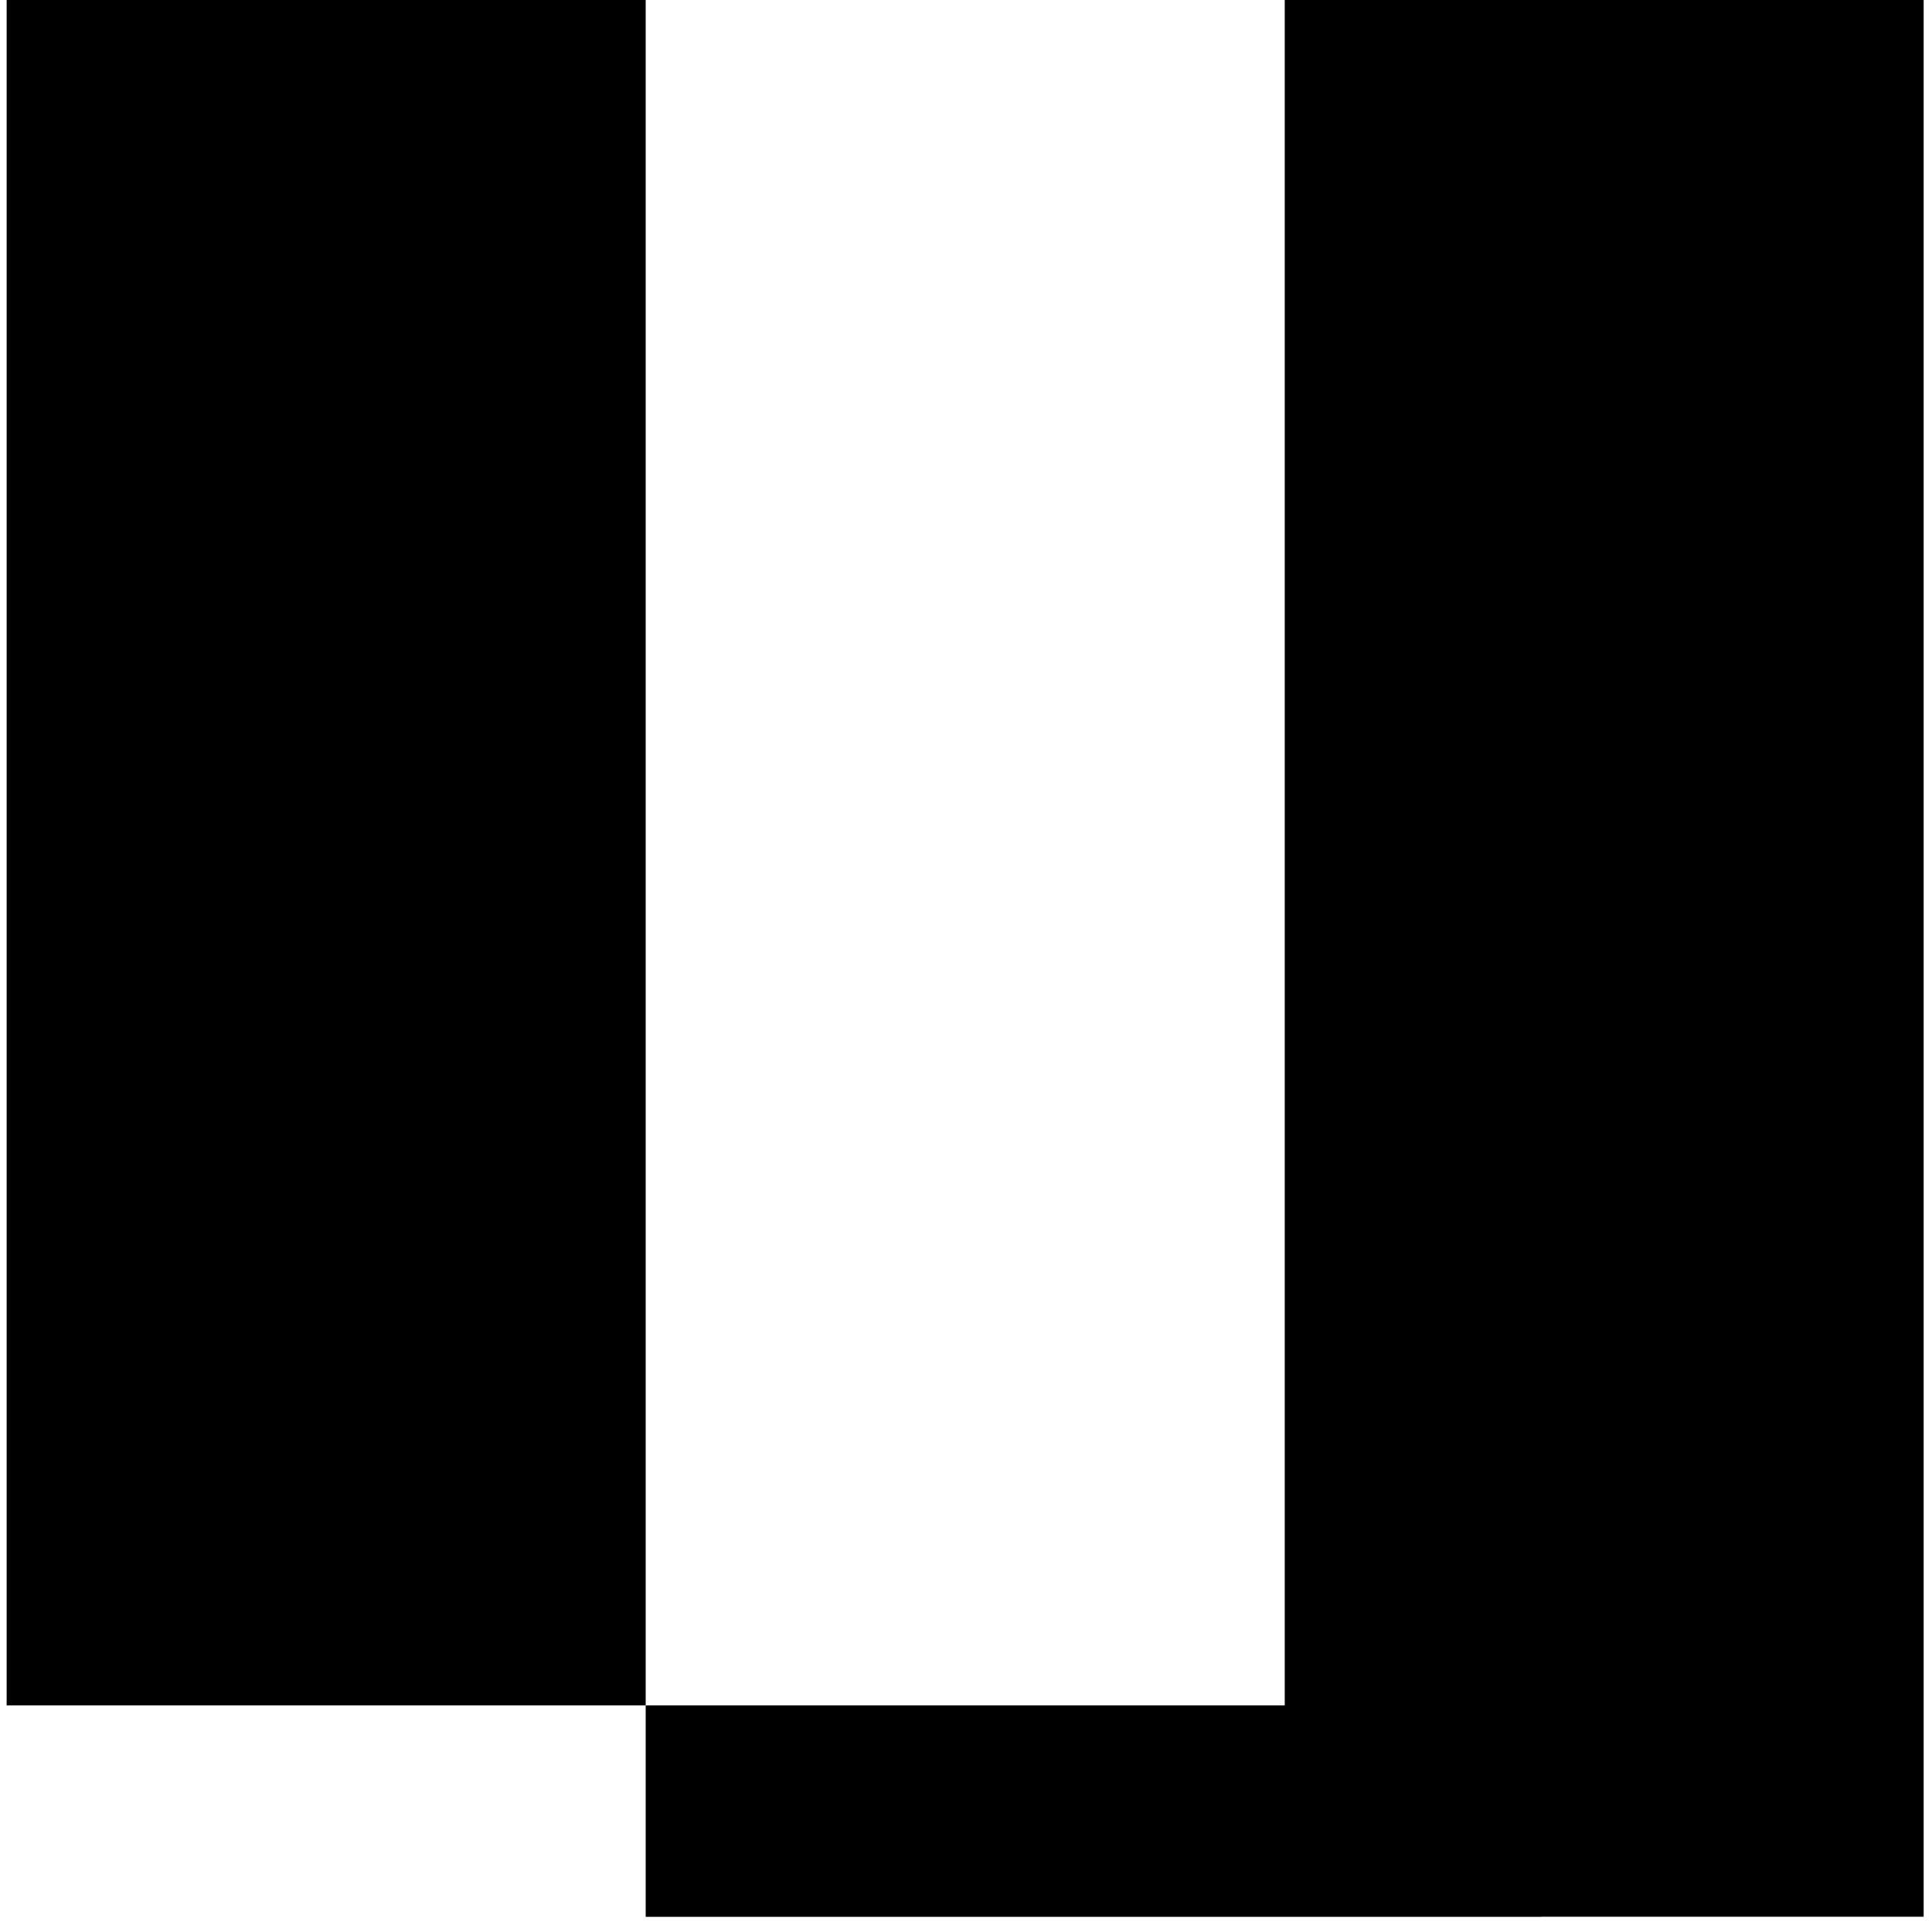 <svg width="183" height="182" viewBox="0 0 183 182" fill="none" xmlns="http://www.w3.org/2000/svg">
<path d="M61.16 0H0.63V161.55H61.16V0Z" fill="black"/>
<path d="M182.21 181.57V0H121.69V161.55H61.16L61.16 181.58H146.01V181.57H182.21Z" fill="black"/>
</svg>
